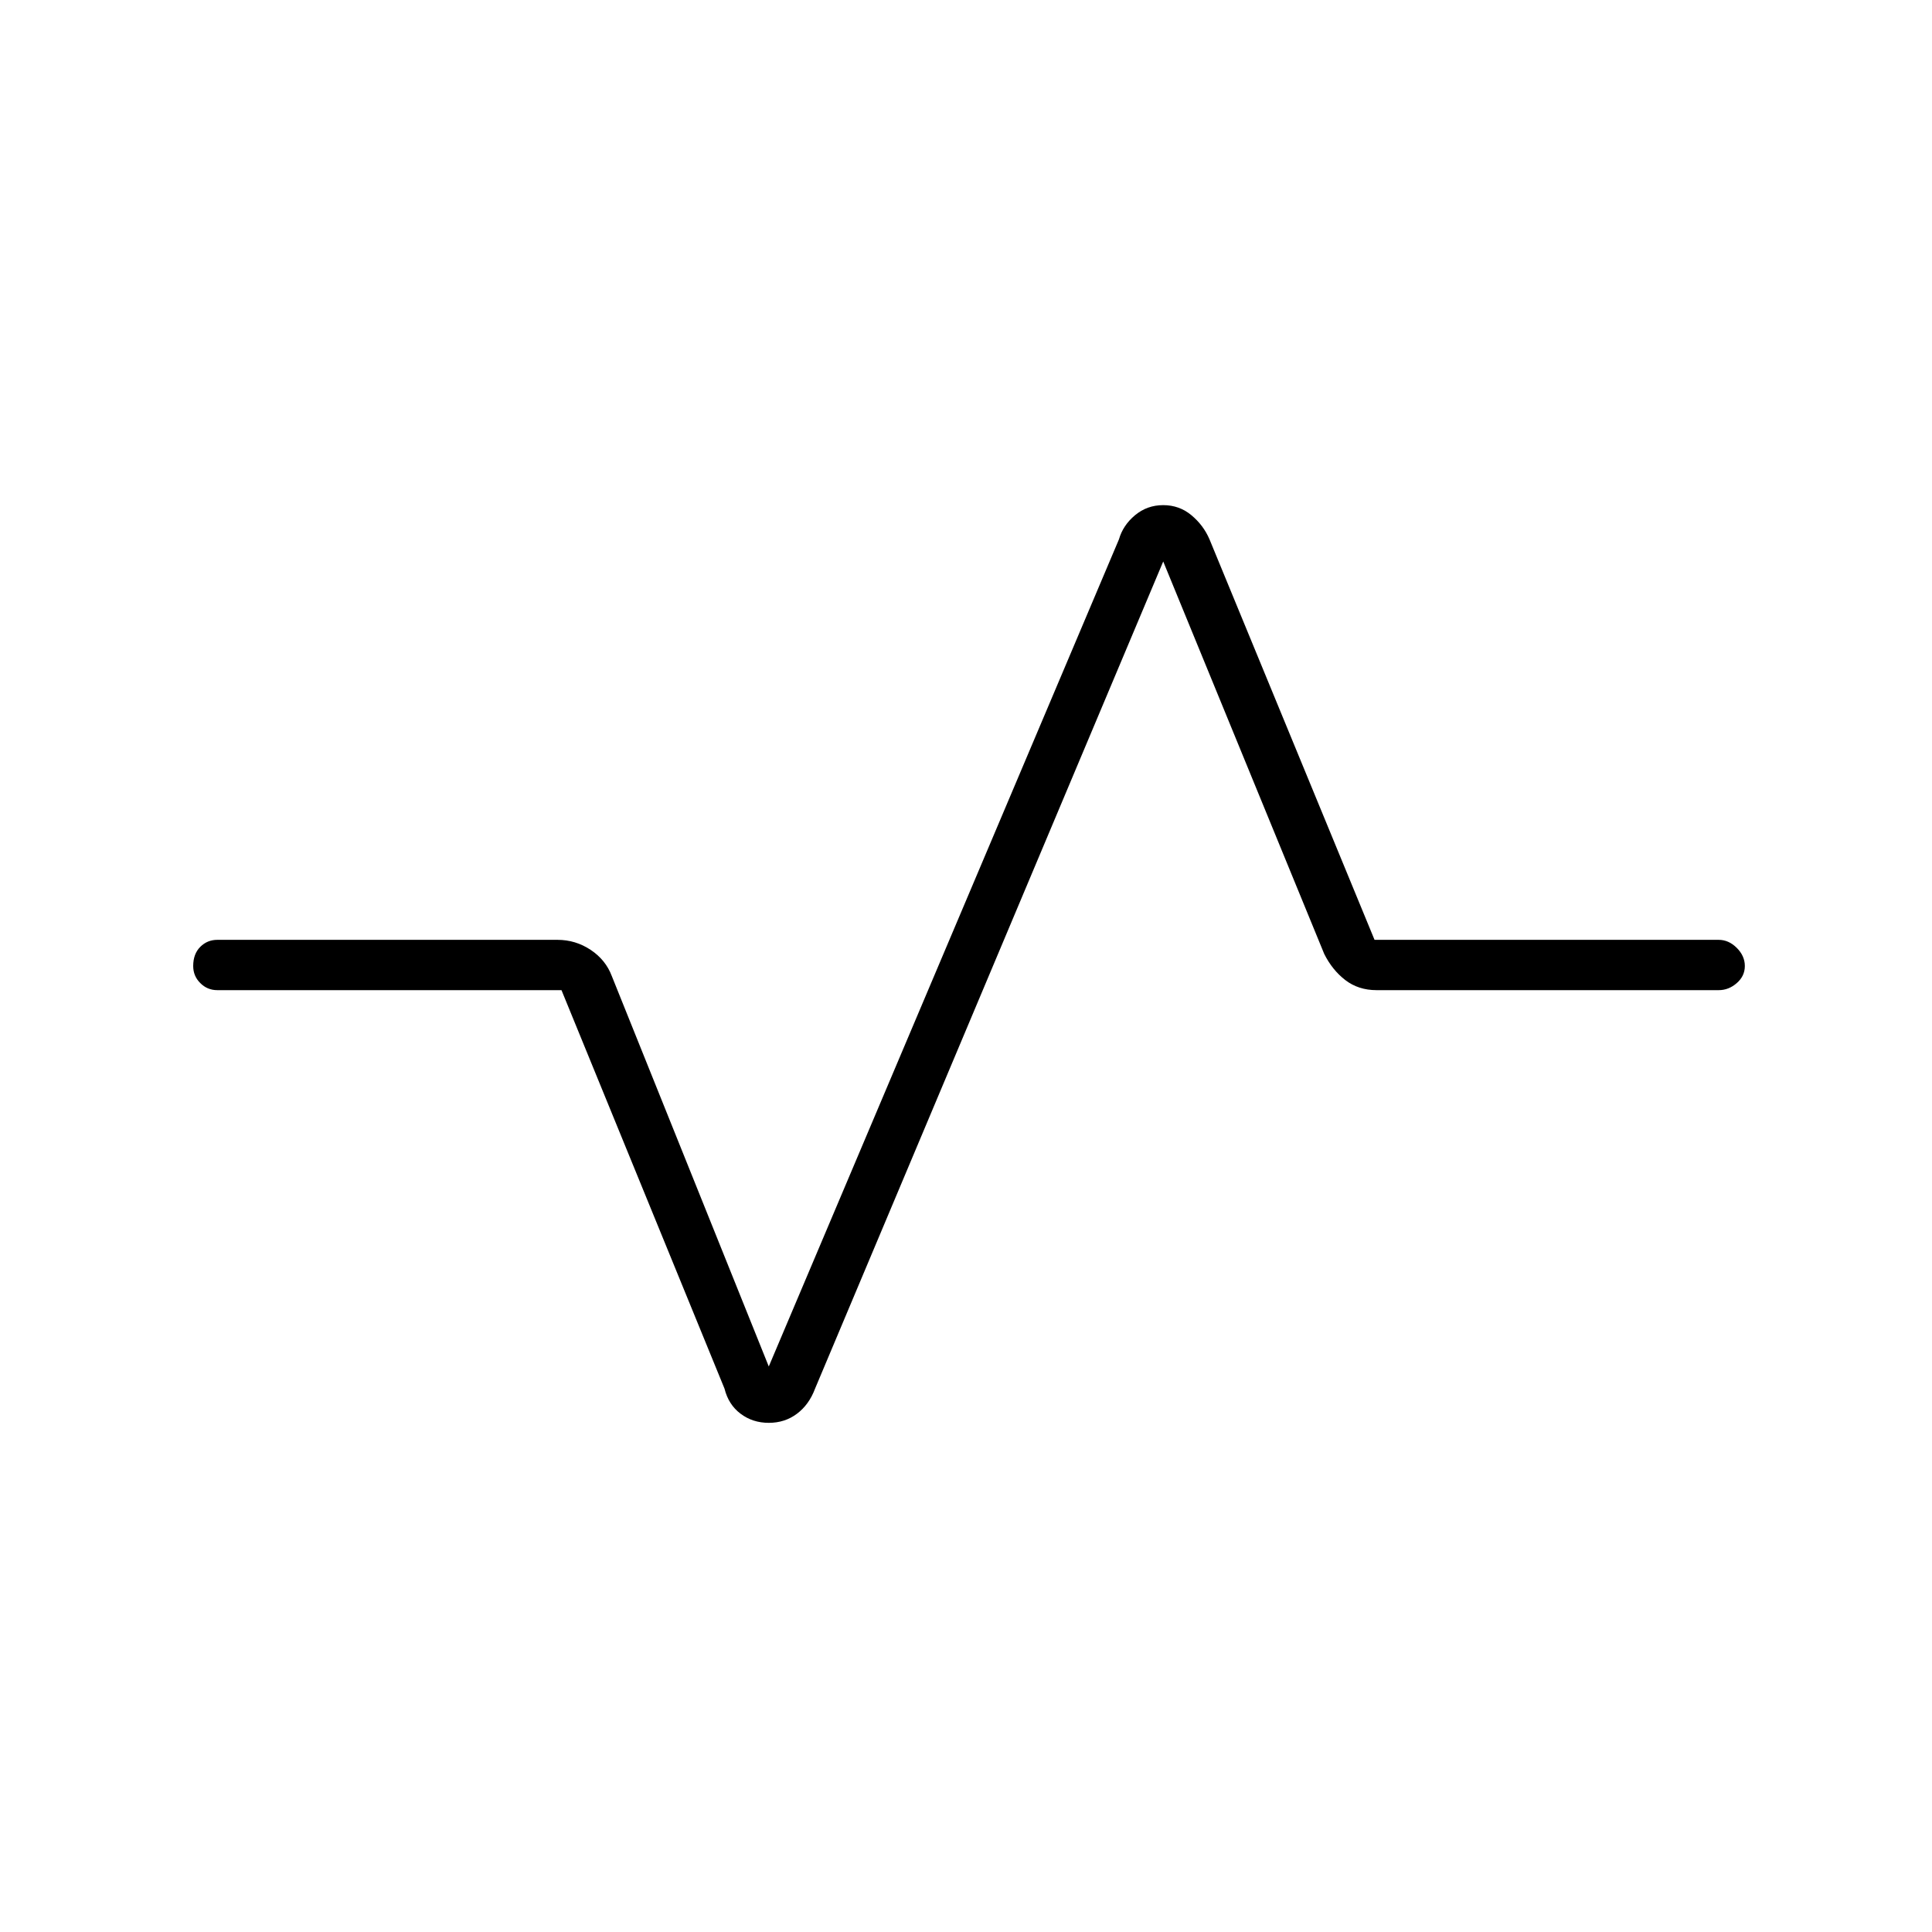 <svg xmlns="http://www.w3.org/2000/svg" height="24" width="24"><path d="M9.55 17.675q-.2 0-.35-.113-.15-.112-.2-.312L6.975 12.3H2.7q-.125 0-.212-.088Q2.4 12.125 2.4 12q0-.15.088-.238.087-.087.212-.087h4.225q.225 0 .413.125.187.125.262.325l1.95 4.85L13.9 6.7q.05-.175.2-.3.15-.125.35-.125.2 0 .35.125.15.125.225.3l2.05 4.975h4.275q.125 0 .225.1t.1.225q0 .125-.1.212-.1.088-.225.088H17.1q-.225 0-.388-.125-.162-.125-.262-.325l-2-4.875-4.325 10.275q-.075.2-.225.312-.15.113-.35.113Z"/></svg>